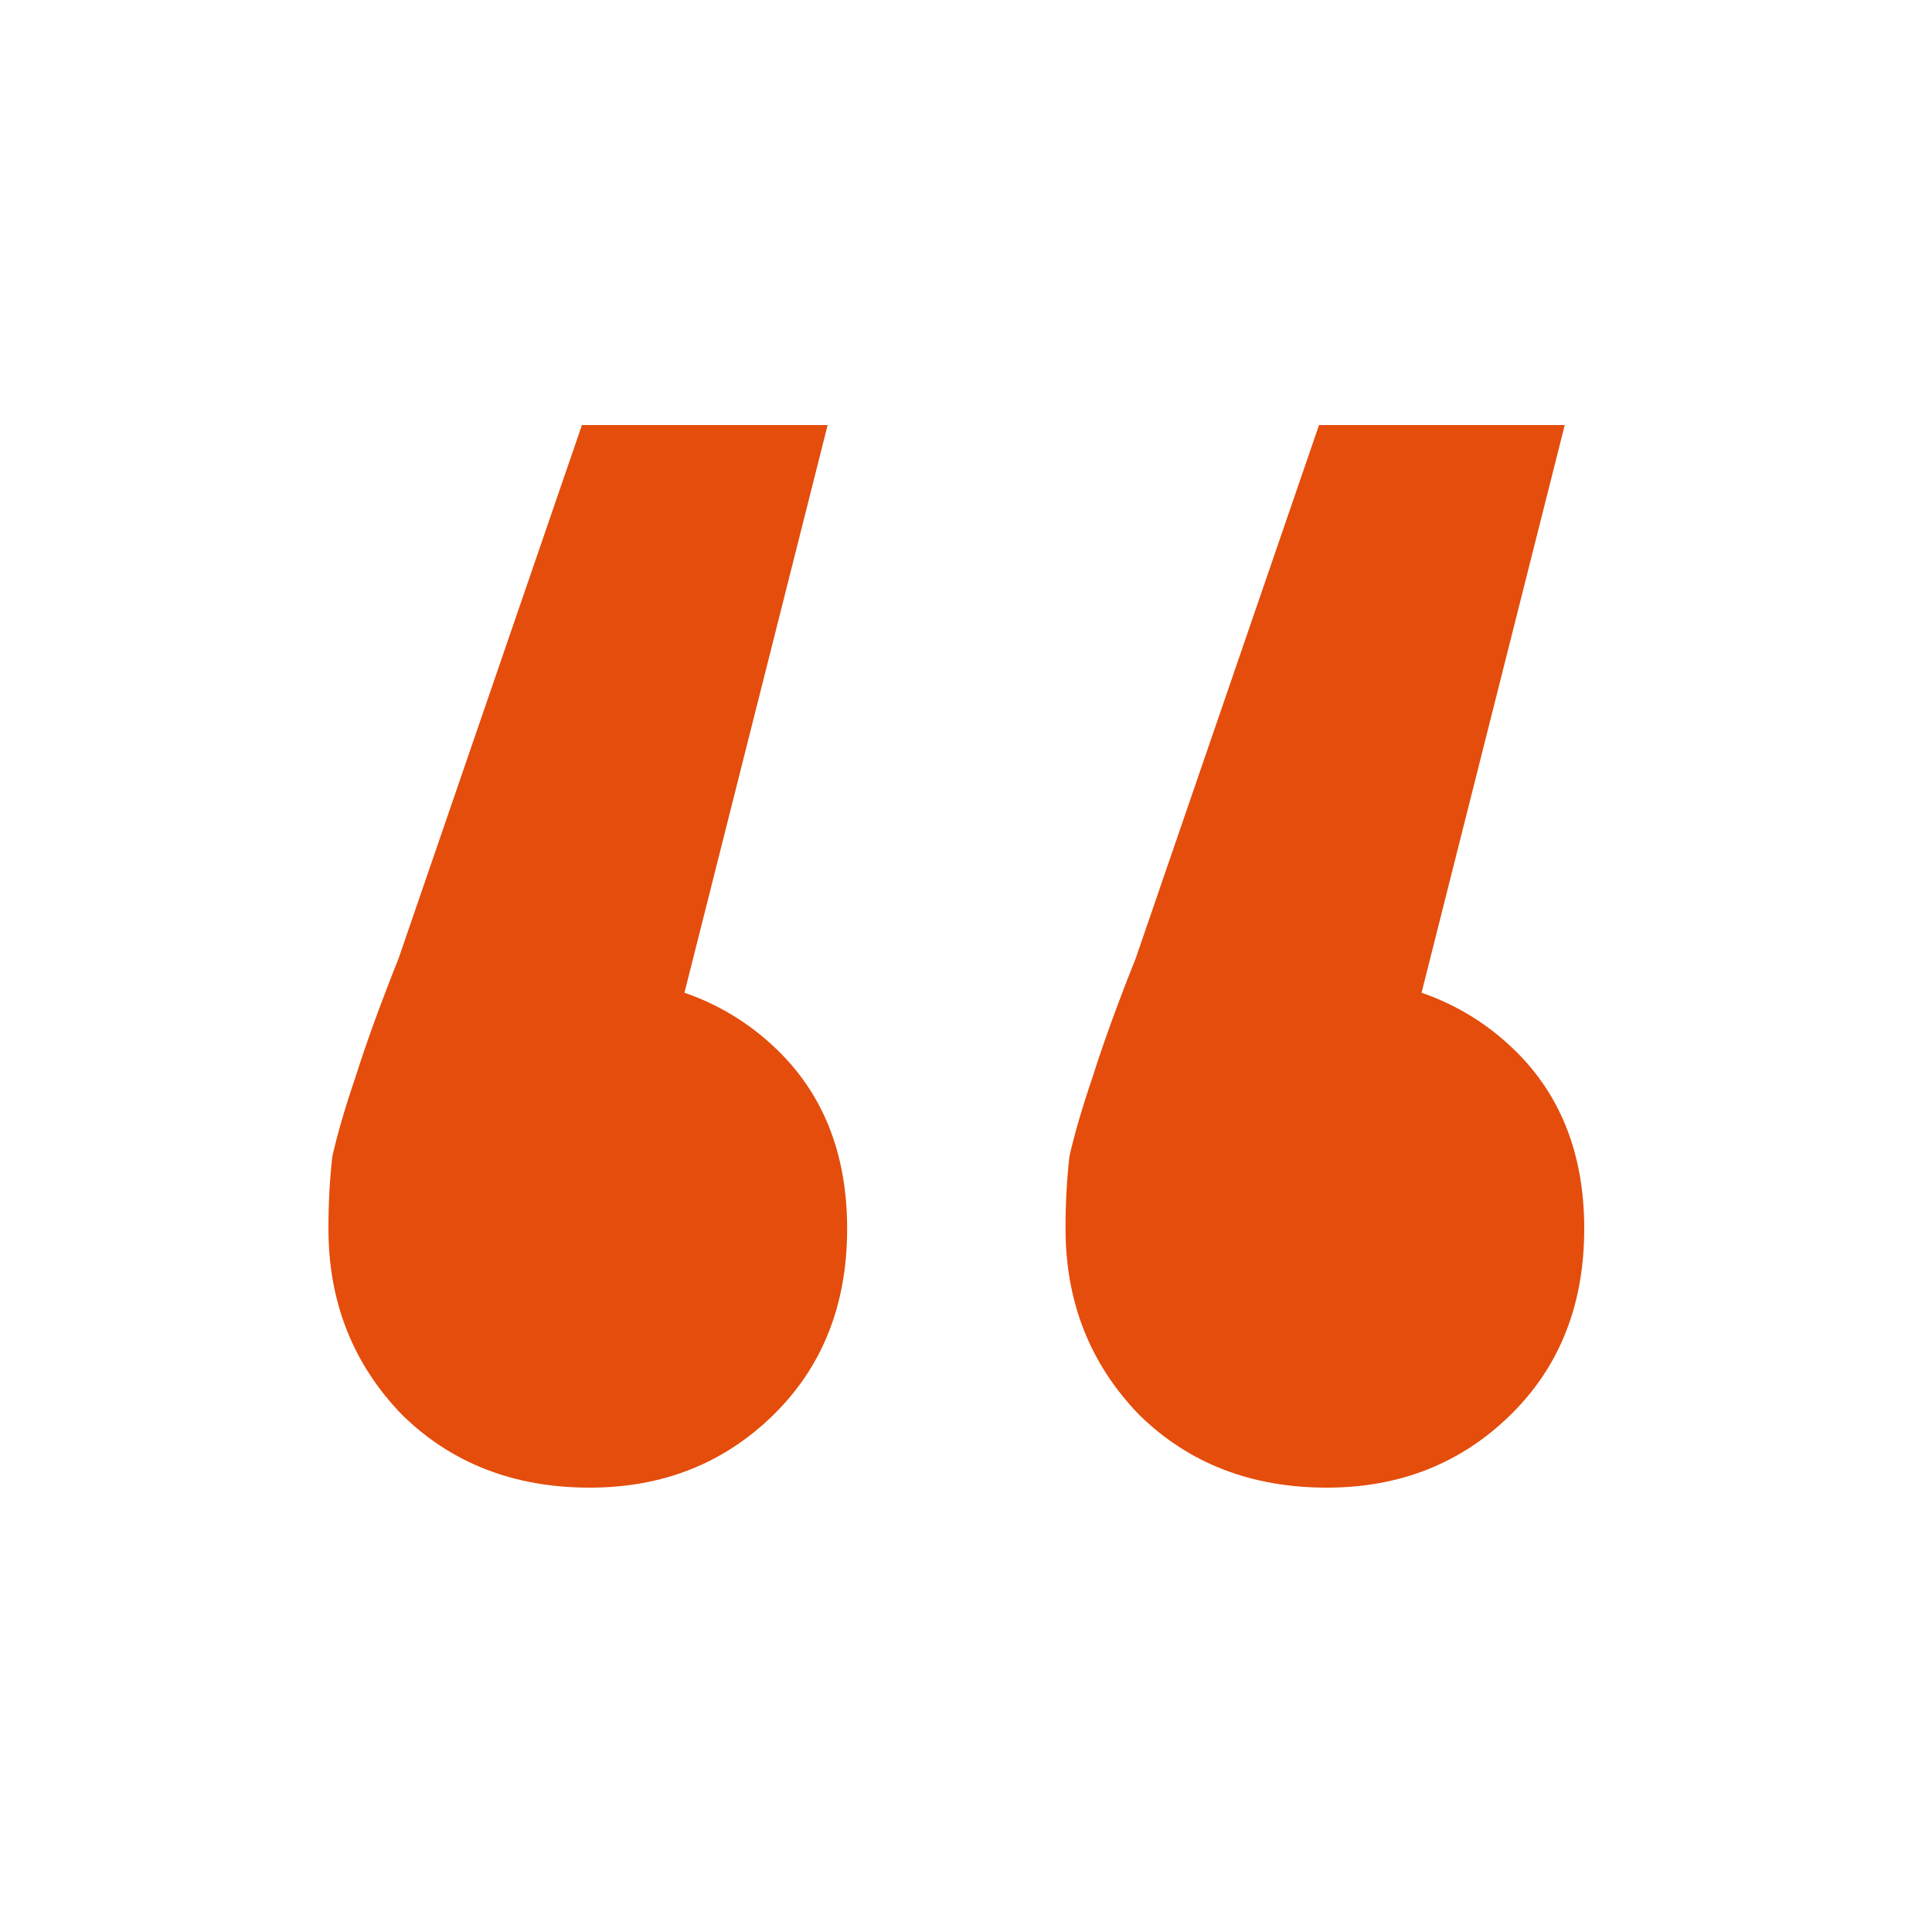 <svg width="100" height="100" viewBox="0 0 100 100" fill="none" xmlns="http://www.w3.org/2000/svg">
<g id="Group 13">
<path id="&#226;&#128;&#156;" d="M42.839 22L32.745 62.018L30.323 50.584C34.226 50.584 37.456 51.767 40.012 54.133C42.569 56.498 43.848 59.652 43.848 63.595C43.848 67.538 42.569 70.757 40.012 73.254C37.456 75.751 34.293 77 30.525 77C26.622 77 23.392 75.751 20.835 73.254C18.279 70.626 17 67.406 17 63.595C17 62.281 17.067 61.032 17.202 59.849C17.471 58.667 17.875 57.287 18.413 55.71C18.951 54.001 19.692 51.964 20.634 49.599L30.121 22H42.839ZM80.991 22L70.897 62.018L68.475 50.584C72.378 50.584 75.608 51.767 78.165 54.133C80.722 56.498 82 59.652 82 63.595C82 67.538 80.722 70.757 78.165 73.254C75.608 75.751 72.445 77 68.677 77C64.774 77 61.544 75.751 58.988 73.254C56.431 70.626 55.152 67.406 55.152 63.595C55.152 62.281 55.219 61.032 55.354 59.849C55.623 58.667 56.027 57.287 56.565 55.71C57.103 54.001 57.844 51.964 58.786 49.599L68.273 22H80.991Z" fill="#E44D0C"/>
</g>
</svg>
